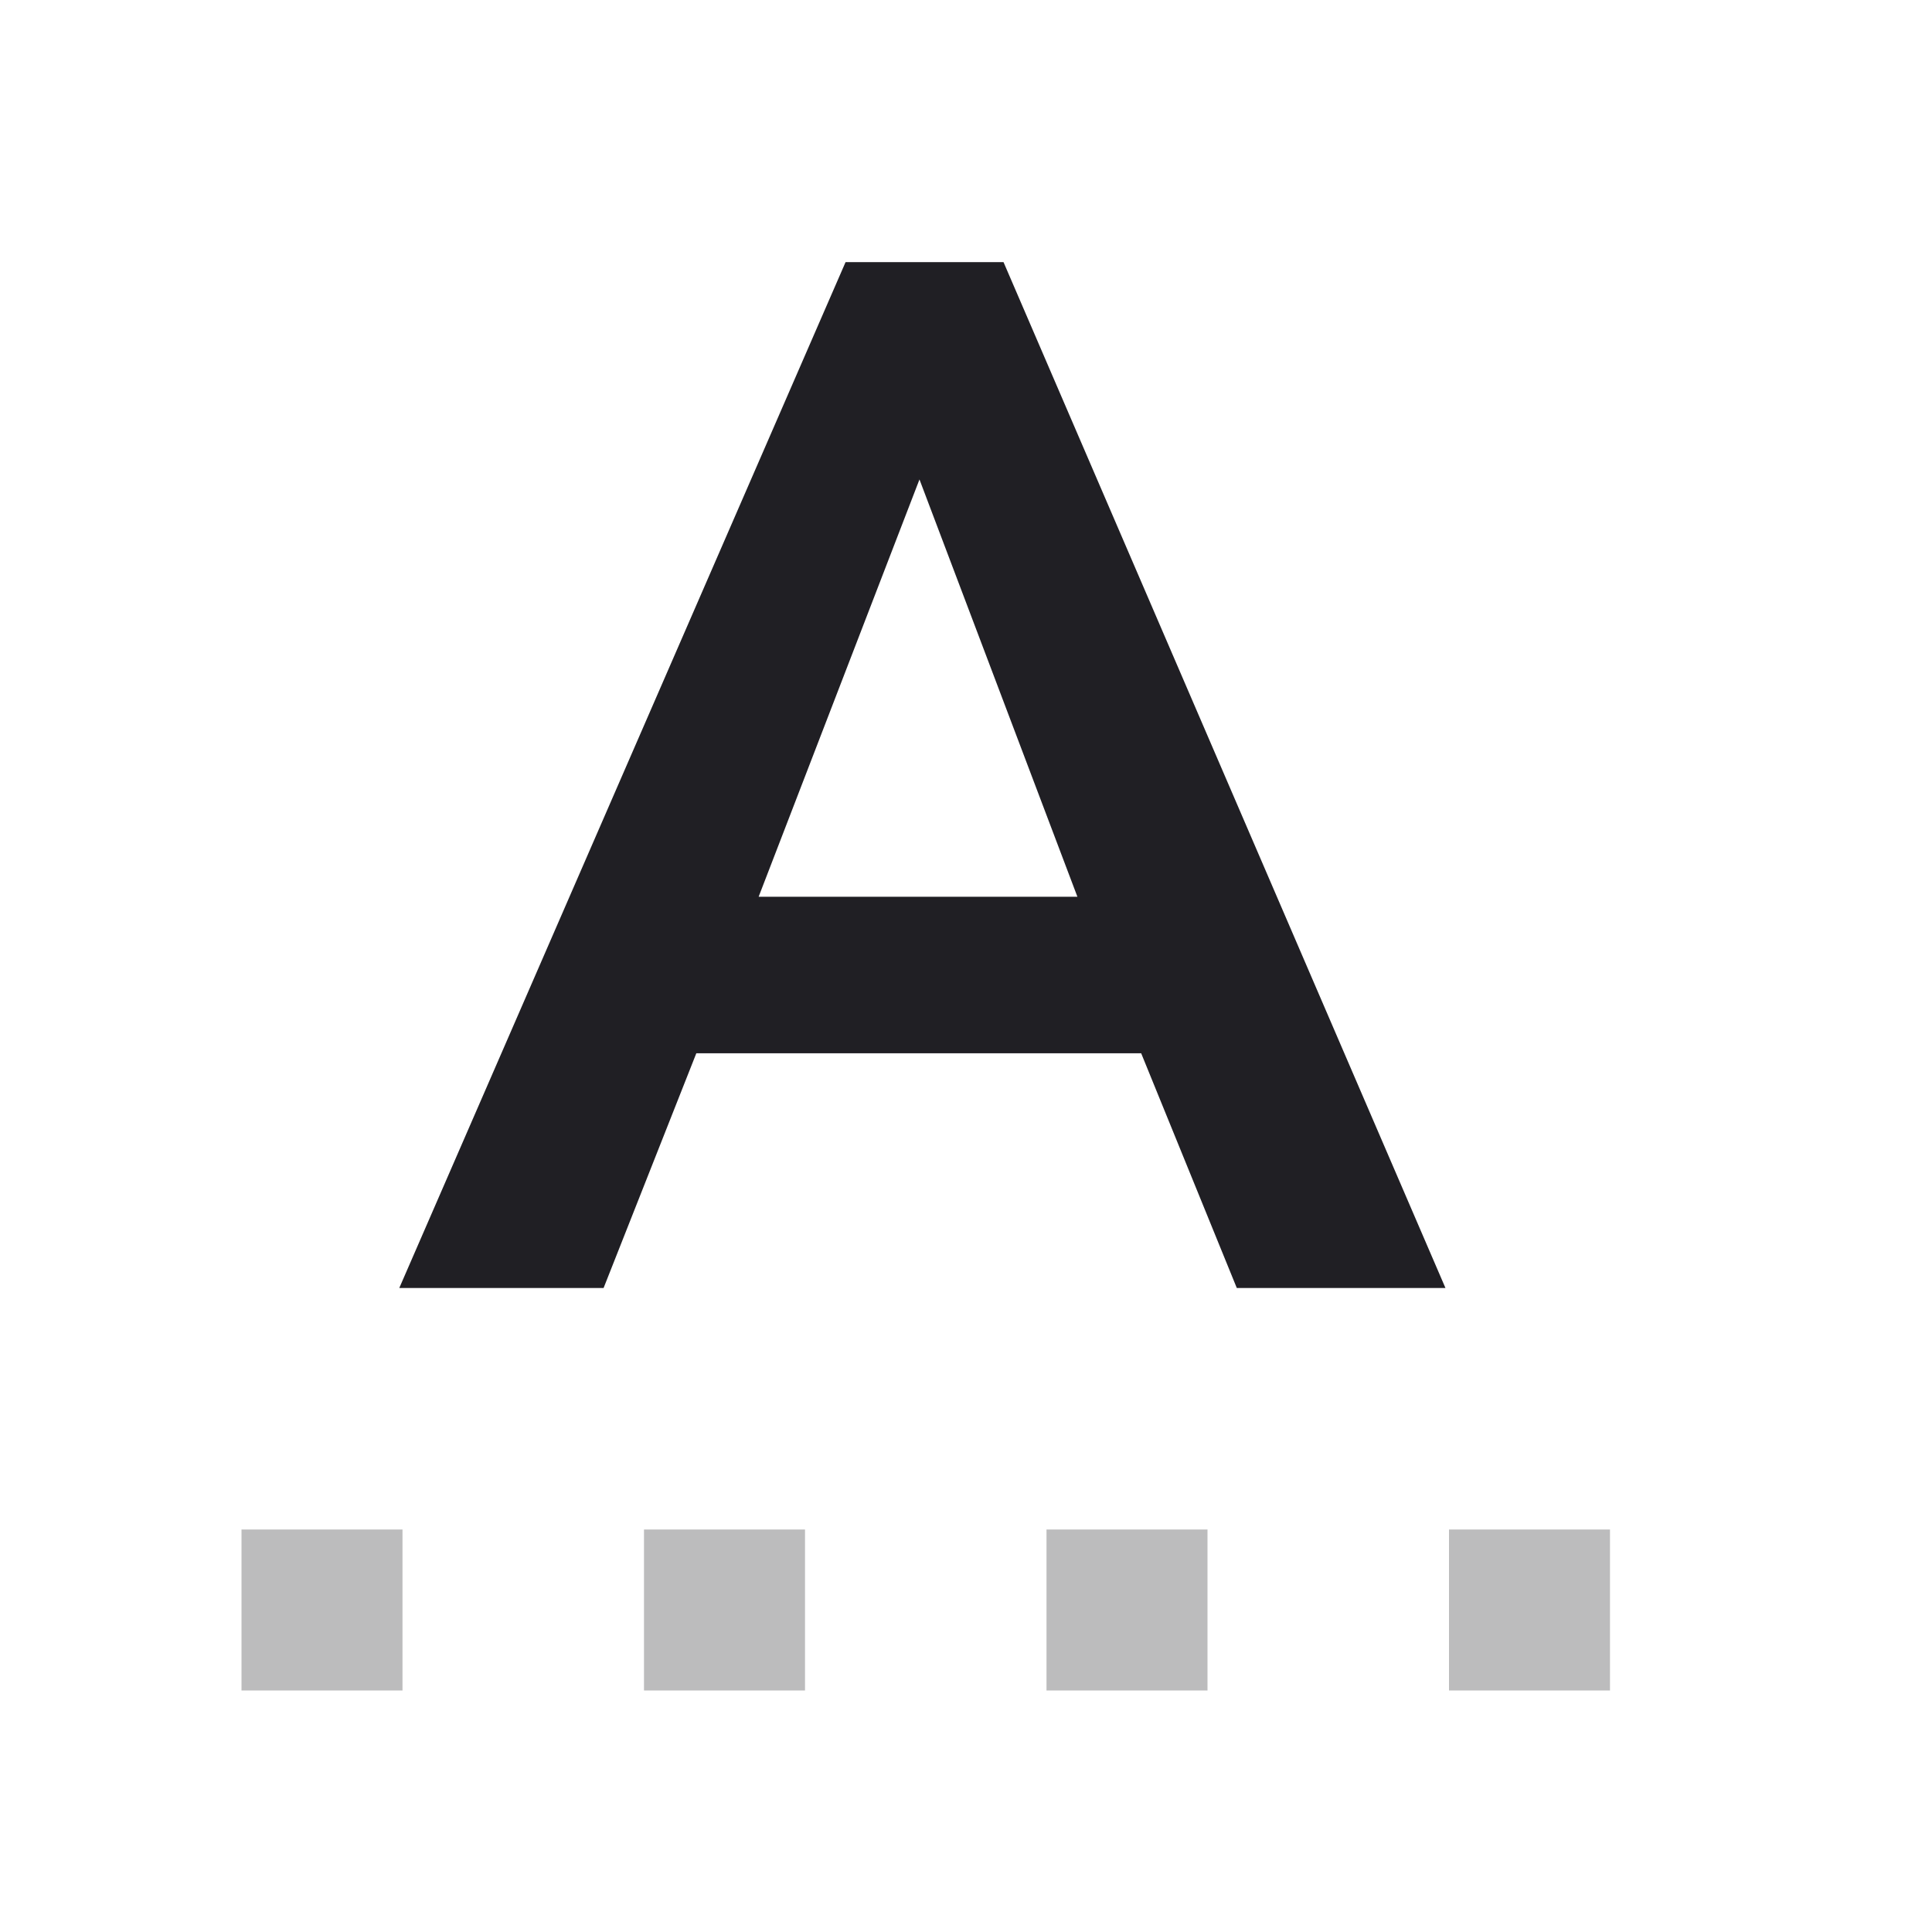 <svg xmlns="http://www.w3.org/2000/svg" viewBox="0 0 24 24" id="edit__text__icon" role="img" aria-label="edit__text__icon">
    <g stroke="none" stroke-width="1" fill="none" fill-rule="evenodd">
        <rect x="0" y="0" width="24" height="24"></rect>
        <path d="M3,19 L5,19 L5,21 L3,21 L3,19 Z M8,19 L10,19 L10,21 L8,21 L8,19 Z M13,19 L15,19 L15,21 L13,21 L13,19 Z M18,19 L20,19 L20,21 L18,21 L18,19 Z" fill="#201F24" opacity="0.3"></path>
        <path d="M10.504,3.256 L12.466,3.256 L17.956,16 L15.364,16 L14.176,13.084 L8.65,13.084 L7.498,16 L4.96,16 L10.504,3.256 Z M13.384,11.14 L11.422,5.956 L9.424,11.14 L13.384,11.14 Z" fill="#201F24"></path>
    </g>
</svg>
